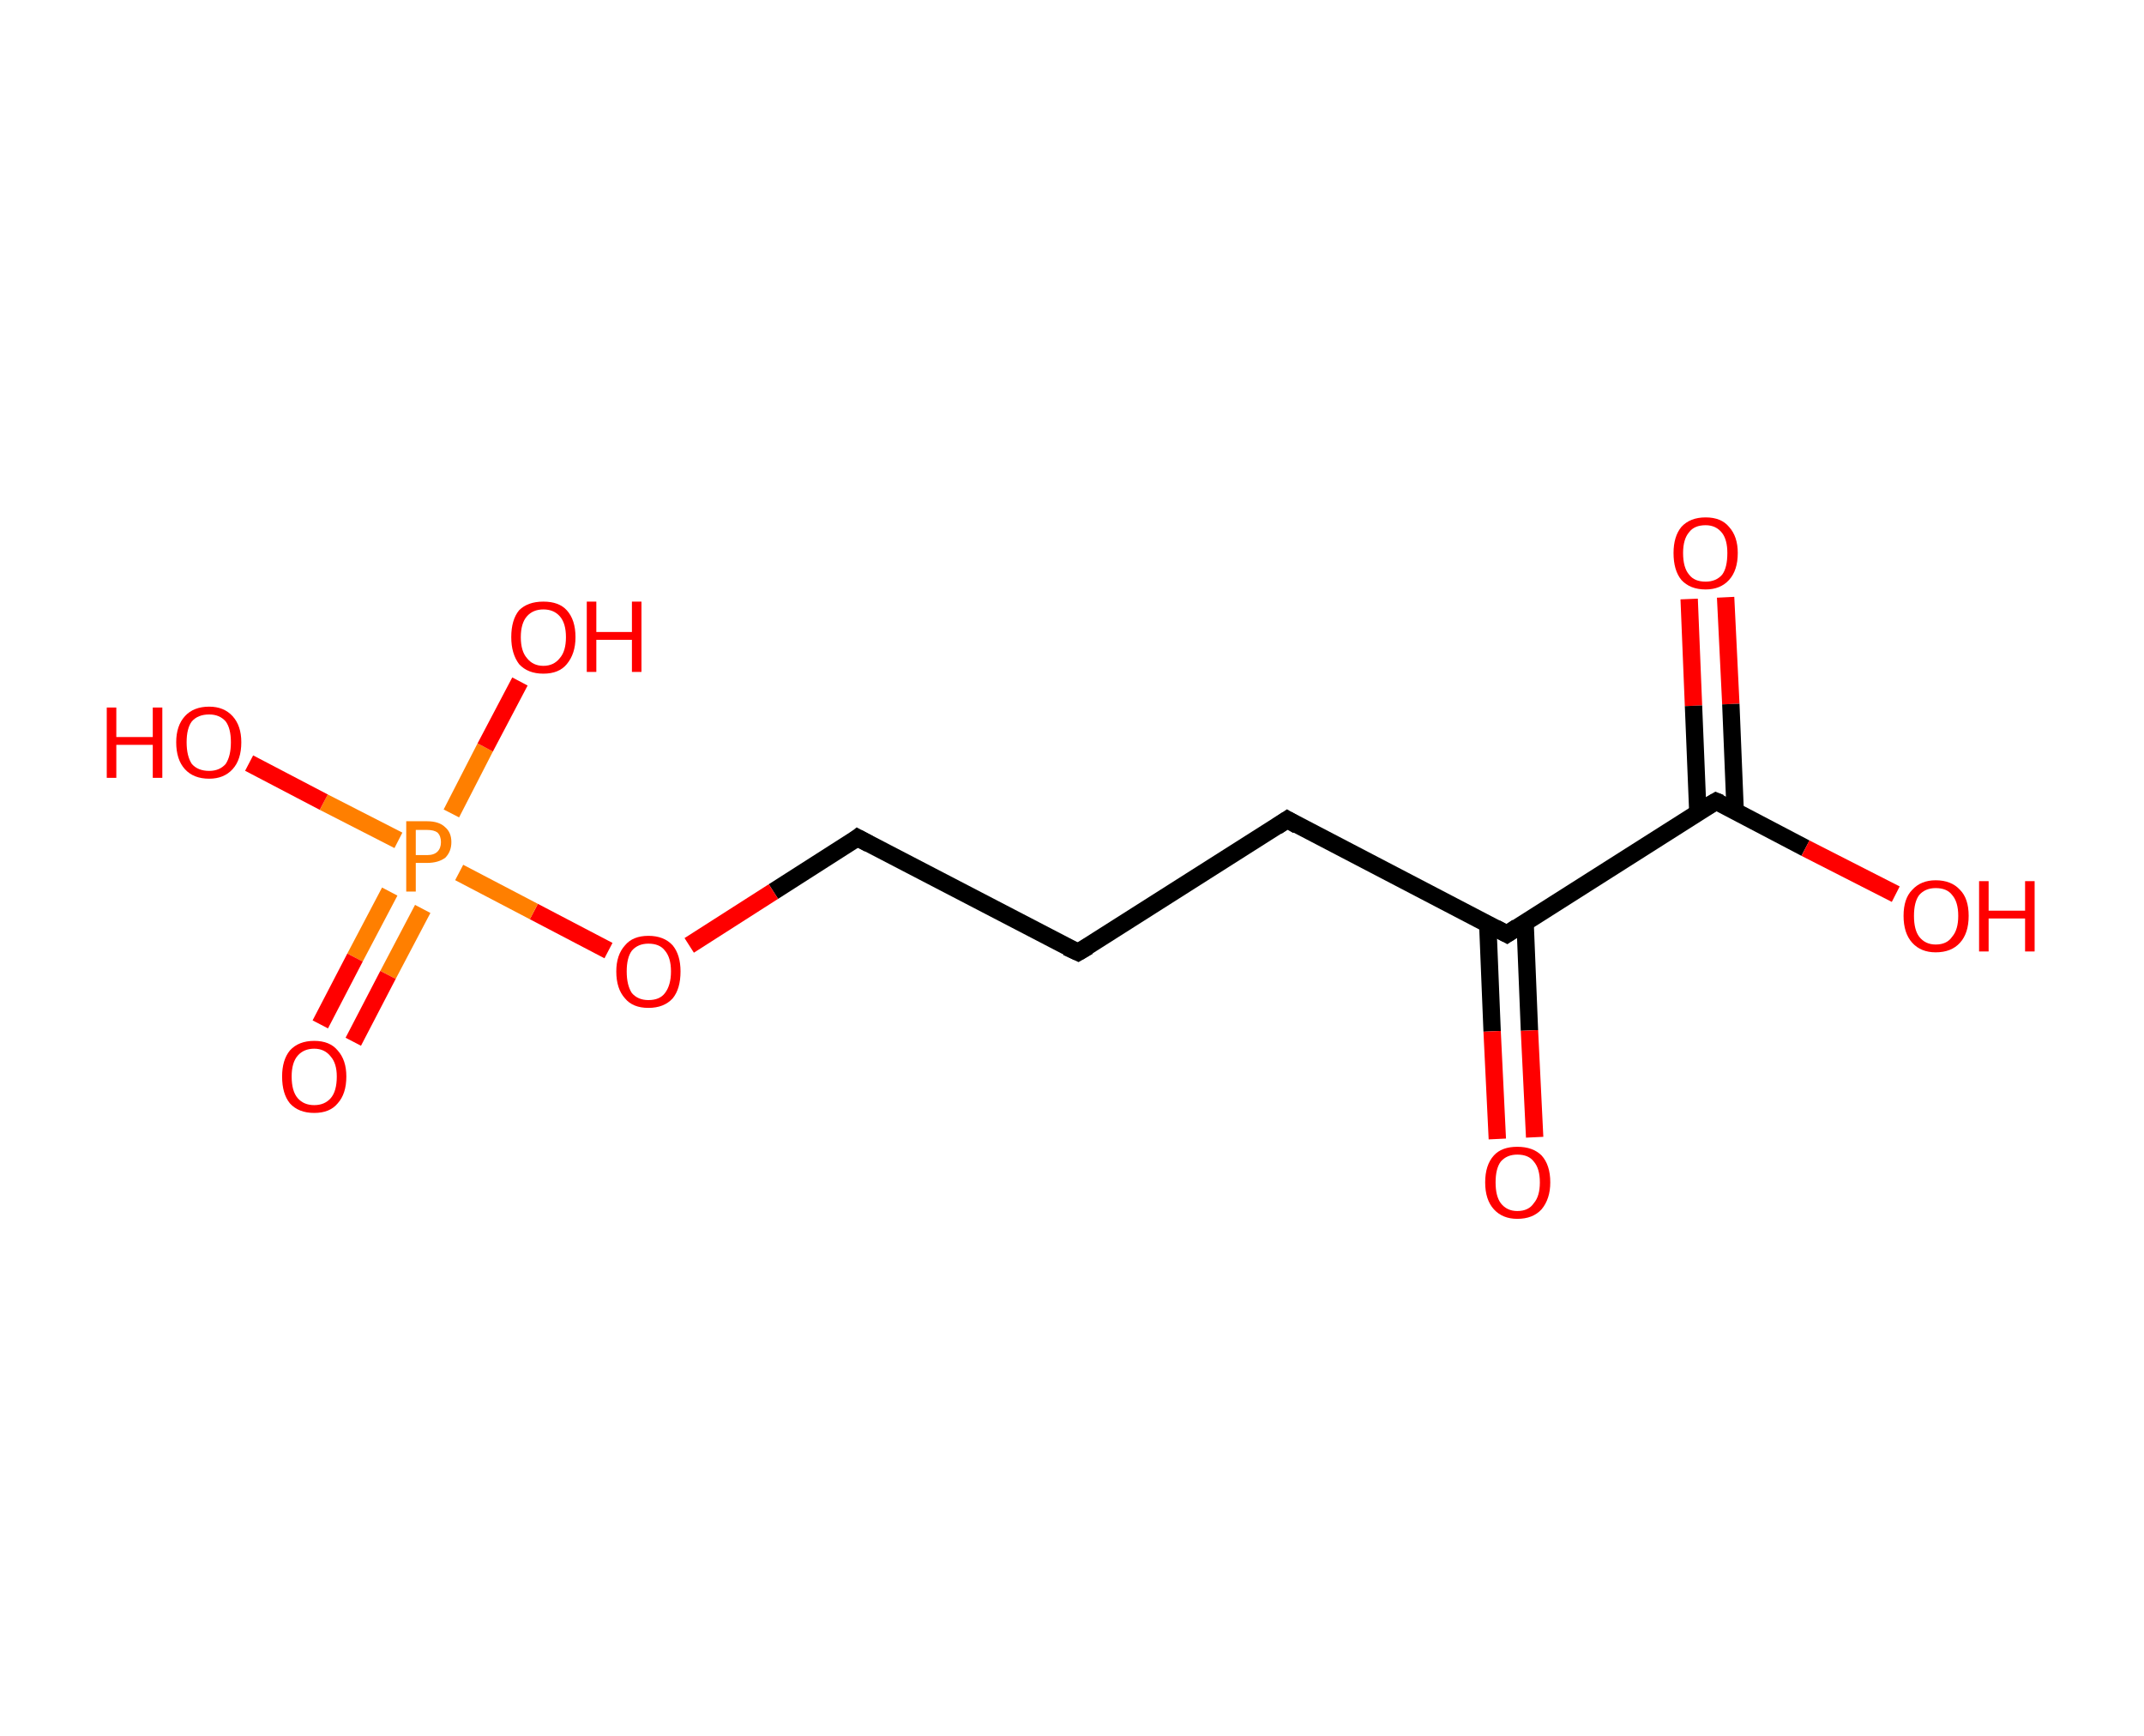 <?xml version='1.0' encoding='ASCII' standalone='yes'?>
<svg xmlns="http://www.w3.org/2000/svg" xmlns:rdkit="http://www.rdkit.org/xml" xmlns:xlink="http://www.w3.org/1999/xlink" version="1.1" baseProfile="full" xml:space="preserve" width="247px" height="200px" viewBox="0 0 247 200">
<!-- END OF HEADER -->
<rect style="opacity:1.0;fill:#FFFFFF;stroke:none" width="247.0" height="200.0" x="0.0" y="0.0"> </rect>
<path class="bond-0 atom-0 atom-1" d="M 198.8,68.8 L 199.4,81.1" style="fill:none;fill-rule:evenodd;stroke:#FF0000;stroke-width:2.0px;stroke-linecap:butt;stroke-linejoin:miter;stroke-opacity:1"/>
<path class="bond-0 atom-0 atom-1" d="M 199.4,81.1 L 199.9,93.4" style="fill:none;fill-rule:evenodd;stroke:#000000;stroke-width:2.0px;stroke-linecap:butt;stroke-linejoin:miter;stroke-opacity:1"/>
<path class="bond-0 atom-0 atom-1" d="M 194.6,69.0 L 195.1,81.3" style="fill:none;fill-rule:evenodd;stroke:#FF0000;stroke-width:2.0px;stroke-linecap:butt;stroke-linejoin:miter;stroke-opacity:1"/>
<path class="bond-0 atom-0 atom-1" d="M 195.1,81.3 L 195.6,93.6" style="fill:none;fill-rule:evenodd;stroke:#000000;stroke-width:2.0px;stroke-linecap:butt;stroke-linejoin:miter;stroke-opacity:1"/>
<path class="bond-1 atom-1 atom-2" d="M 197.7,92.3 L 208.0,97.7" style="fill:none;fill-rule:evenodd;stroke:#000000;stroke-width:2.0px;stroke-linecap:butt;stroke-linejoin:miter;stroke-opacity:1"/>
<path class="bond-1 atom-1 atom-2" d="M 208.0,97.7 L 218.4,103.0" style="fill:none;fill-rule:evenodd;stroke:#FF0000;stroke-width:2.0px;stroke-linecap:butt;stroke-linejoin:miter;stroke-opacity:1"/>
<path class="bond-2 atom-1 atom-3" d="M 197.7,92.3 L 173.6,107.6" style="fill:none;fill-rule:evenodd;stroke:#000000;stroke-width:2.0px;stroke-linecap:butt;stroke-linejoin:miter;stroke-opacity:1"/>
<path class="bond-3 atom-3 atom-4" d="M 171.4,106.5 L 171.9,118.8" style="fill:none;fill-rule:evenodd;stroke:#000000;stroke-width:2.0px;stroke-linecap:butt;stroke-linejoin:miter;stroke-opacity:1"/>
<path class="bond-3 atom-3 atom-4" d="M 171.9,118.8 L 172.5,131.2" style="fill:none;fill-rule:evenodd;stroke:#FF0000;stroke-width:2.0px;stroke-linecap:butt;stroke-linejoin:miter;stroke-opacity:1"/>
<path class="bond-3 atom-3 atom-4" d="M 175.7,106.3 L 176.2,118.7" style="fill:none;fill-rule:evenodd;stroke:#000000;stroke-width:2.0px;stroke-linecap:butt;stroke-linejoin:miter;stroke-opacity:1"/>
<path class="bond-3 atom-3 atom-4" d="M 176.2,118.7 L 176.8,131.0" style="fill:none;fill-rule:evenodd;stroke:#FF0000;stroke-width:2.0px;stroke-linecap:butt;stroke-linejoin:miter;stroke-opacity:1"/>
<path class="bond-4 atom-3 atom-5" d="M 173.6,107.6 L 148.3,94.4" style="fill:none;fill-rule:evenodd;stroke:#000000;stroke-width:2.0px;stroke-linecap:butt;stroke-linejoin:miter;stroke-opacity:1"/>
<path class="bond-5 atom-5 atom-6" d="M 148.3,94.4 L 124.2,109.7" style="fill:none;fill-rule:evenodd;stroke:#000000;stroke-width:2.0px;stroke-linecap:butt;stroke-linejoin:miter;stroke-opacity:1"/>
<path class="bond-6 atom-6 atom-7" d="M 124.2,109.7 L 98.8,96.5" style="fill:none;fill-rule:evenodd;stroke:#000000;stroke-width:2.0px;stroke-linecap:butt;stroke-linejoin:miter;stroke-opacity:1"/>
<path class="bond-7 atom-7 atom-8" d="M 98.8,96.5 L 89.1,102.7" style="fill:none;fill-rule:evenodd;stroke:#000000;stroke-width:2.0px;stroke-linecap:butt;stroke-linejoin:miter;stroke-opacity:1"/>
<path class="bond-7 atom-7 atom-8" d="M 89.1,102.7 L 79.4,108.9" style="fill:none;fill-rule:evenodd;stroke:#FF0000;stroke-width:2.0px;stroke-linecap:butt;stroke-linejoin:miter;stroke-opacity:1"/>
<path class="bond-8 atom-8 atom-9" d="M 70.1,109.5 L 61.5,105.0" style="fill:none;fill-rule:evenodd;stroke:#FF0000;stroke-width:2.0px;stroke-linecap:butt;stroke-linejoin:miter;stroke-opacity:1"/>
<path class="bond-8 atom-8 atom-9" d="M 61.5,105.0 L 52.9,100.5" style="fill:none;fill-rule:evenodd;stroke:#FF7F00;stroke-width:2.0px;stroke-linecap:butt;stroke-linejoin:miter;stroke-opacity:1"/>
<path class="bond-9 atom-9 atom-10" d="M 44.9,102.7 L 40.9,110.3" style="fill:none;fill-rule:evenodd;stroke:#FF7F00;stroke-width:2.0px;stroke-linecap:butt;stroke-linejoin:miter;stroke-opacity:1"/>
<path class="bond-9 atom-9 atom-10" d="M 40.9,110.3 L 36.9,118.0" style="fill:none;fill-rule:evenodd;stroke:#FF0000;stroke-width:2.0px;stroke-linecap:butt;stroke-linejoin:miter;stroke-opacity:1"/>
<path class="bond-9 atom-9 atom-10" d="M 48.7,104.7 L 44.7,112.3" style="fill:none;fill-rule:evenodd;stroke:#FF7F00;stroke-width:2.0px;stroke-linecap:butt;stroke-linejoin:miter;stroke-opacity:1"/>
<path class="bond-9 atom-9 atom-10" d="M 44.7,112.3 L 40.7,120.0" style="fill:none;fill-rule:evenodd;stroke:#FF0000;stroke-width:2.0px;stroke-linecap:butt;stroke-linejoin:miter;stroke-opacity:1"/>
<path class="bond-10 atom-9 atom-11" d="M 52.0,93.7 L 55.9,86.1" style="fill:none;fill-rule:evenodd;stroke:#FF7F00;stroke-width:2.0px;stroke-linecap:butt;stroke-linejoin:miter;stroke-opacity:1"/>
<path class="bond-10 atom-9 atom-11" d="M 55.9,86.1 L 59.9,78.5" style="fill:none;fill-rule:evenodd;stroke:#FF0000;stroke-width:2.0px;stroke-linecap:butt;stroke-linejoin:miter;stroke-opacity:1"/>
<path class="bond-11 atom-9 atom-12" d="M 45.9,96.8 L 37.3,92.4" style="fill:none;fill-rule:evenodd;stroke:#FF7F00;stroke-width:2.0px;stroke-linecap:butt;stroke-linejoin:miter;stroke-opacity:1"/>
<path class="bond-11 atom-9 atom-12" d="M 37.3,92.4 L 28.7,87.9" style="fill:none;fill-rule:evenodd;stroke:#FF0000;stroke-width:2.0px;stroke-linecap:butt;stroke-linejoin:miter;stroke-opacity:1"/>
<path d="M 198.2,92.5 L 197.7,92.3 L 196.5,93.0" style="fill:none;stroke:#000000;stroke-width:2.0px;stroke-linecap:butt;stroke-linejoin:miter;stroke-opacity:1;"/>
<path d="M 174.8,106.8 L 173.6,107.6 L 172.3,106.9" style="fill:none;stroke:#000000;stroke-width:2.0px;stroke-linecap:butt;stroke-linejoin:miter;stroke-opacity:1;"/>
<path d="M 149.5,95.1 L 148.3,94.4 L 147.1,95.2" style="fill:none;stroke:#000000;stroke-width:2.0px;stroke-linecap:butt;stroke-linejoin:miter;stroke-opacity:1;"/>
<path d="M 125.4,109.0 L 124.2,109.7 L 122.9,109.1" style="fill:none;stroke:#000000;stroke-width:2.0px;stroke-linecap:butt;stroke-linejoin:miter;stroke-opacity:1;"/>
<path d="M 100.1,97.2 L 98.8,96.5 L 98.3,96.9" style="fill:none;stroke:#000000;stroke-width:2.0px;stroke-linecap:butt;stroke-linejoin:miter;stroke-opacity:1;"/>
<path class="atom-0" d="M 192.8 63.7 Q 192.8 61.8, 193.7 60.7 Q 194.7 59.6, 196.5 59.6 Q 198.3 59.6, 199.2 60.7 Q 200.2 61.8, 200.2 63.7 Q 200.2 65.7, 199.2 66.8 Q 198.2 67.9, 196.5 67.9 Q 194.7 67.9, 193.7 66.8 Q 192.8 65.7, 192.8 63.7 M 196.5 67.0 Q 197.7 67.0, 198.4 66.2 Q 199.0 65.4, 199.0 63.7 Q 199.0 62.2, 198.4 61.4 Q 197.7 60.5, 196.5 60.5 Q 195.2 60.5, 194.6 61.3 Q 193.9 62.1, 193.9 63.7 Q 193.9 65.4, 194.6 66.2 Q 195.2 67.0, 196.5 67.0 " fill="#FF0000"/>
<path class="atom-2" d="M 219.3 105.5 Q 219.3 103.5, 220.3 102.5 Q 221.3 101.4, 223.0 101.4 Q 224.8 101.4, 225.8 102.5 Q 226.8 103.5, 226.8 105.5 Q 226.8 107.5, 225.8 108.6 Q 224.8 109.7, 223.0 109.7 Q 221.3 109.7, 220.3 108.6 Q 219.3 107.5, 219.3 105.5 M 223.0 108.8 Q 224.3 108.8, 224.9 107.9 Q 225.6 107.1, 225.6 105.5 Q 225.6 103.9, 224.9 103.1 Q 224.3 102.3, 223.0 102.3 Q 221.8 102.3, 221.1 103.1 Q 220.5 103.9, 220.5 105.5 Q 220.5 107.1, 221.1 107.9 Q 221.8 108.8, 223.0 108.8 " fill="#FF0000"/>
<path class="atom-2" d="M 228.0 101.5 L 229.1 101.5 L 229.1 104.9 L 233.3 104.9 L 233.3 101.5 L 234.4 101.5 L 234.4 109.6 L 233.3 109.6 L 233.3 105.8 L 229.1 105.8 L 229.1 109.6 L 228.0 109.6 L 228.0 101.5 " fill="#FF0000"/>
<path class="atom-4" d="M 171.1 136.2 Q 171.1 134.2, 172.1 133.1 Q 173.0 132.1, 174.8 132.1 Q 176.6 132.1, 177.6 133.1 Q 178.6 134.2, 178.6 136.2 Q 178.6 138.1, 177.6 139.3 Q 176.6 140.4, 174.8 140.4 Q 173.1 140.4, 172.1 139.3 Q 171.1 138.2, 171.1 136.2 M 174.8 139.5 Q 176.1 139.5, 176.7 138.6 Q 177.4 137.8, 177.4 136.2 Q 177.4 134.6, 176.7 133.8 Q 176.1 133.0, 174.8 133.0 Q 173.6 133.0, 172.9 133.8 Q 172.3 134.6, 172.3 136.2 Q 172.3 137.8, 172.9 138.6 Q 173.6 139.5, 174.8 139.5 " fill="#FF0000"/>
<path class="atom-8" d="M 71.0 111.9 Q 71.0 110.0, 72.0 108.9 Q 72.9 107.8, 74.7 107.8 Q 76.5 107.8, 77.5 108.9 Q 78.4 110.0, 78.4 111.9 Q 78.4 113.9, 77.5 115.0 Q 76.5 116.1, 74.7 116.1 Q 72.9 116.1, 72.0 115.0 Q 71.0 113.9, 71.0 111.9 M 74.7 115.2 Q 76.0 115.2, 76.6 114.4 Q 77.3 113.5, 77.3 111.9 Q 77.3 110.3, 76.6 109.5 Q 76.0 108.7, 74.7 108.7 Q 73.5 108.7, 72.8 109.5 Q 72.2 110.3, 72.2 111.9 Q 72.2 113.5, 72.8 114.4 Q 73.5 115.2, 74.7 115.2 " fill="#FF0000"/>
<path class="atom-9" d="M 49.2 94.6 Q 50.6 94.6, 51.3 95.3 Q 52.0 95.9, 52.0 97.0 Q 52.0 98.1, 51.3 98.8 Q 50.5 99.4, 49.2 99.4 L 47.9 99.4 L 47.9 102.7 L 46.8 102.7 L 46.8 94.6 L 49.2 94.6 M 49.2 98.5 Q 50.0 98.5, 50.4 98.1 Q 50.8 97.7, 50.8 97.0 Q 50.8 96.3, 50.4 95.9 Q 50.0 95.6, 49.2 95.6 L 47.9 95.6 L 47.9 98.5 L 49.2 98.5 " fill="#FF7F00"/>
<path class="atom-10" d="M 32.5 124.0 Q 32.5 122.1, 33.4 121.0 Q 34.4 119.9, 36.2 119.9 Q 38.0 119.9, 38.9 121.0 Q 39.9 122.1, 39.9 124.0 Q 39.9 126.0, 38.9 127.1 Q 38.0 128.2, 36.2 128.2 Q 34.4 128.2, 33.4 127.1 Q 32.5 126.0, 32.5 124.0 M 36.2 127.3 Q 37.4 127.3, 38.1 126.5 Q 38.8 125.7, 38.8 124.0 Q 38.8 122.5, 38.1 121.7 Q 37.4 120.8, 36.2 120.8 Q 35.0 120.8, 34.3 121.6 Q 33.6 122.4, 33.6 124.0 Q 33.6 125.7, 34.3 126.5 Q 35.0 127.3, 36.2 127.3 " fill="#FF0000"/>
<path class="atom-11" d="M 58.9 73.4 Q 58.9 71.4, 59.8 70.3 Q 60.8 69.3, 62.6 69.3 Q 64.4 69.3, 65.3 70.3 Q 66.3 71.4, 66.3 73.4 Q 66.3 75.3, 65.3 76.5 Q 64.4 77.6, 62.6 77.6 Q 60.8 77.6, 59.8 76.5 Q 58.9 75.3, 58.9 73.4 M 62.6 76.7 Q 63.8 76.7, 64.5 75.8 Q 65.2 75.0, 65.2 73.4 Q 65.2 71.8, 64.5 71.0 Q 63.8 70.2, 62.6 70.2 Q 61.4 70.2, 60.7 71.0 Q 60.0 71.8, 60.0 73.4 Q 60.0 75.0, 60.7 75.8 Q 61.4 76.7, 62.6 76.7 " fill="#FF0000"/>
<path class="atom-11" d="M 67.6 69.3 L 68.7 69.3 L 68.7 72.8 L 72.8 72.8 L 72.8 69.3 L 73.9 69.3 L 73.9 77.4 L 72.8 77.4 L 72.8 73.7 L 68.7 73.7 L 68.7 77.4 L 67.6 77.4 L 67.6 69.3 " fill="#FF0000"/>
<path class="atom-12" d="M 12.3 81.5 L 13.4 81.5 L 13.4 84.9 L 17.6 84.9 L 17.6 81.5 L 18.7 81.5 L 18.7 89.6 L 17.6 89.6 L 17.6 85.8 L 13.4 85.8 L 13.4 89.6 L 12.3 89.6 L 12.3 81.5 " fill="#FF0000"/>
<path class="atom-12" d="M 20.3 85.5 Q 20.3 83.6, 21.3 82.5 Q 22.3 81.4, 24.1 81.4 Q 25.8 81.4, 26.8 82.5 Q 27.8 83.6, 27.8 85.5 Q 27.8 87.5, 26.8 88.6 Q 25.8 89.7, 24.1 89.7 Q 22.3 89.7, 21.3 88.6 Q 20.3 87.5, 20.3 85.5 M 24.1 88.8 Q 25.3 88.8, 26.0 88.0 Q 26.6 87.1, 26.6 85.5 Q 26.6 83.9, 26.0 83.1 Q 25.3 82.3, 24.1 82.3 Q 22.8 82.3, 22.1 83.1 Q 21.5 83.9, 21.5 85.5 Q 21.5 87.1, 22.1 88.0 Q 22.8 88.8, 24.1 88.8 " fill="#FF0000"/>
</svg>
